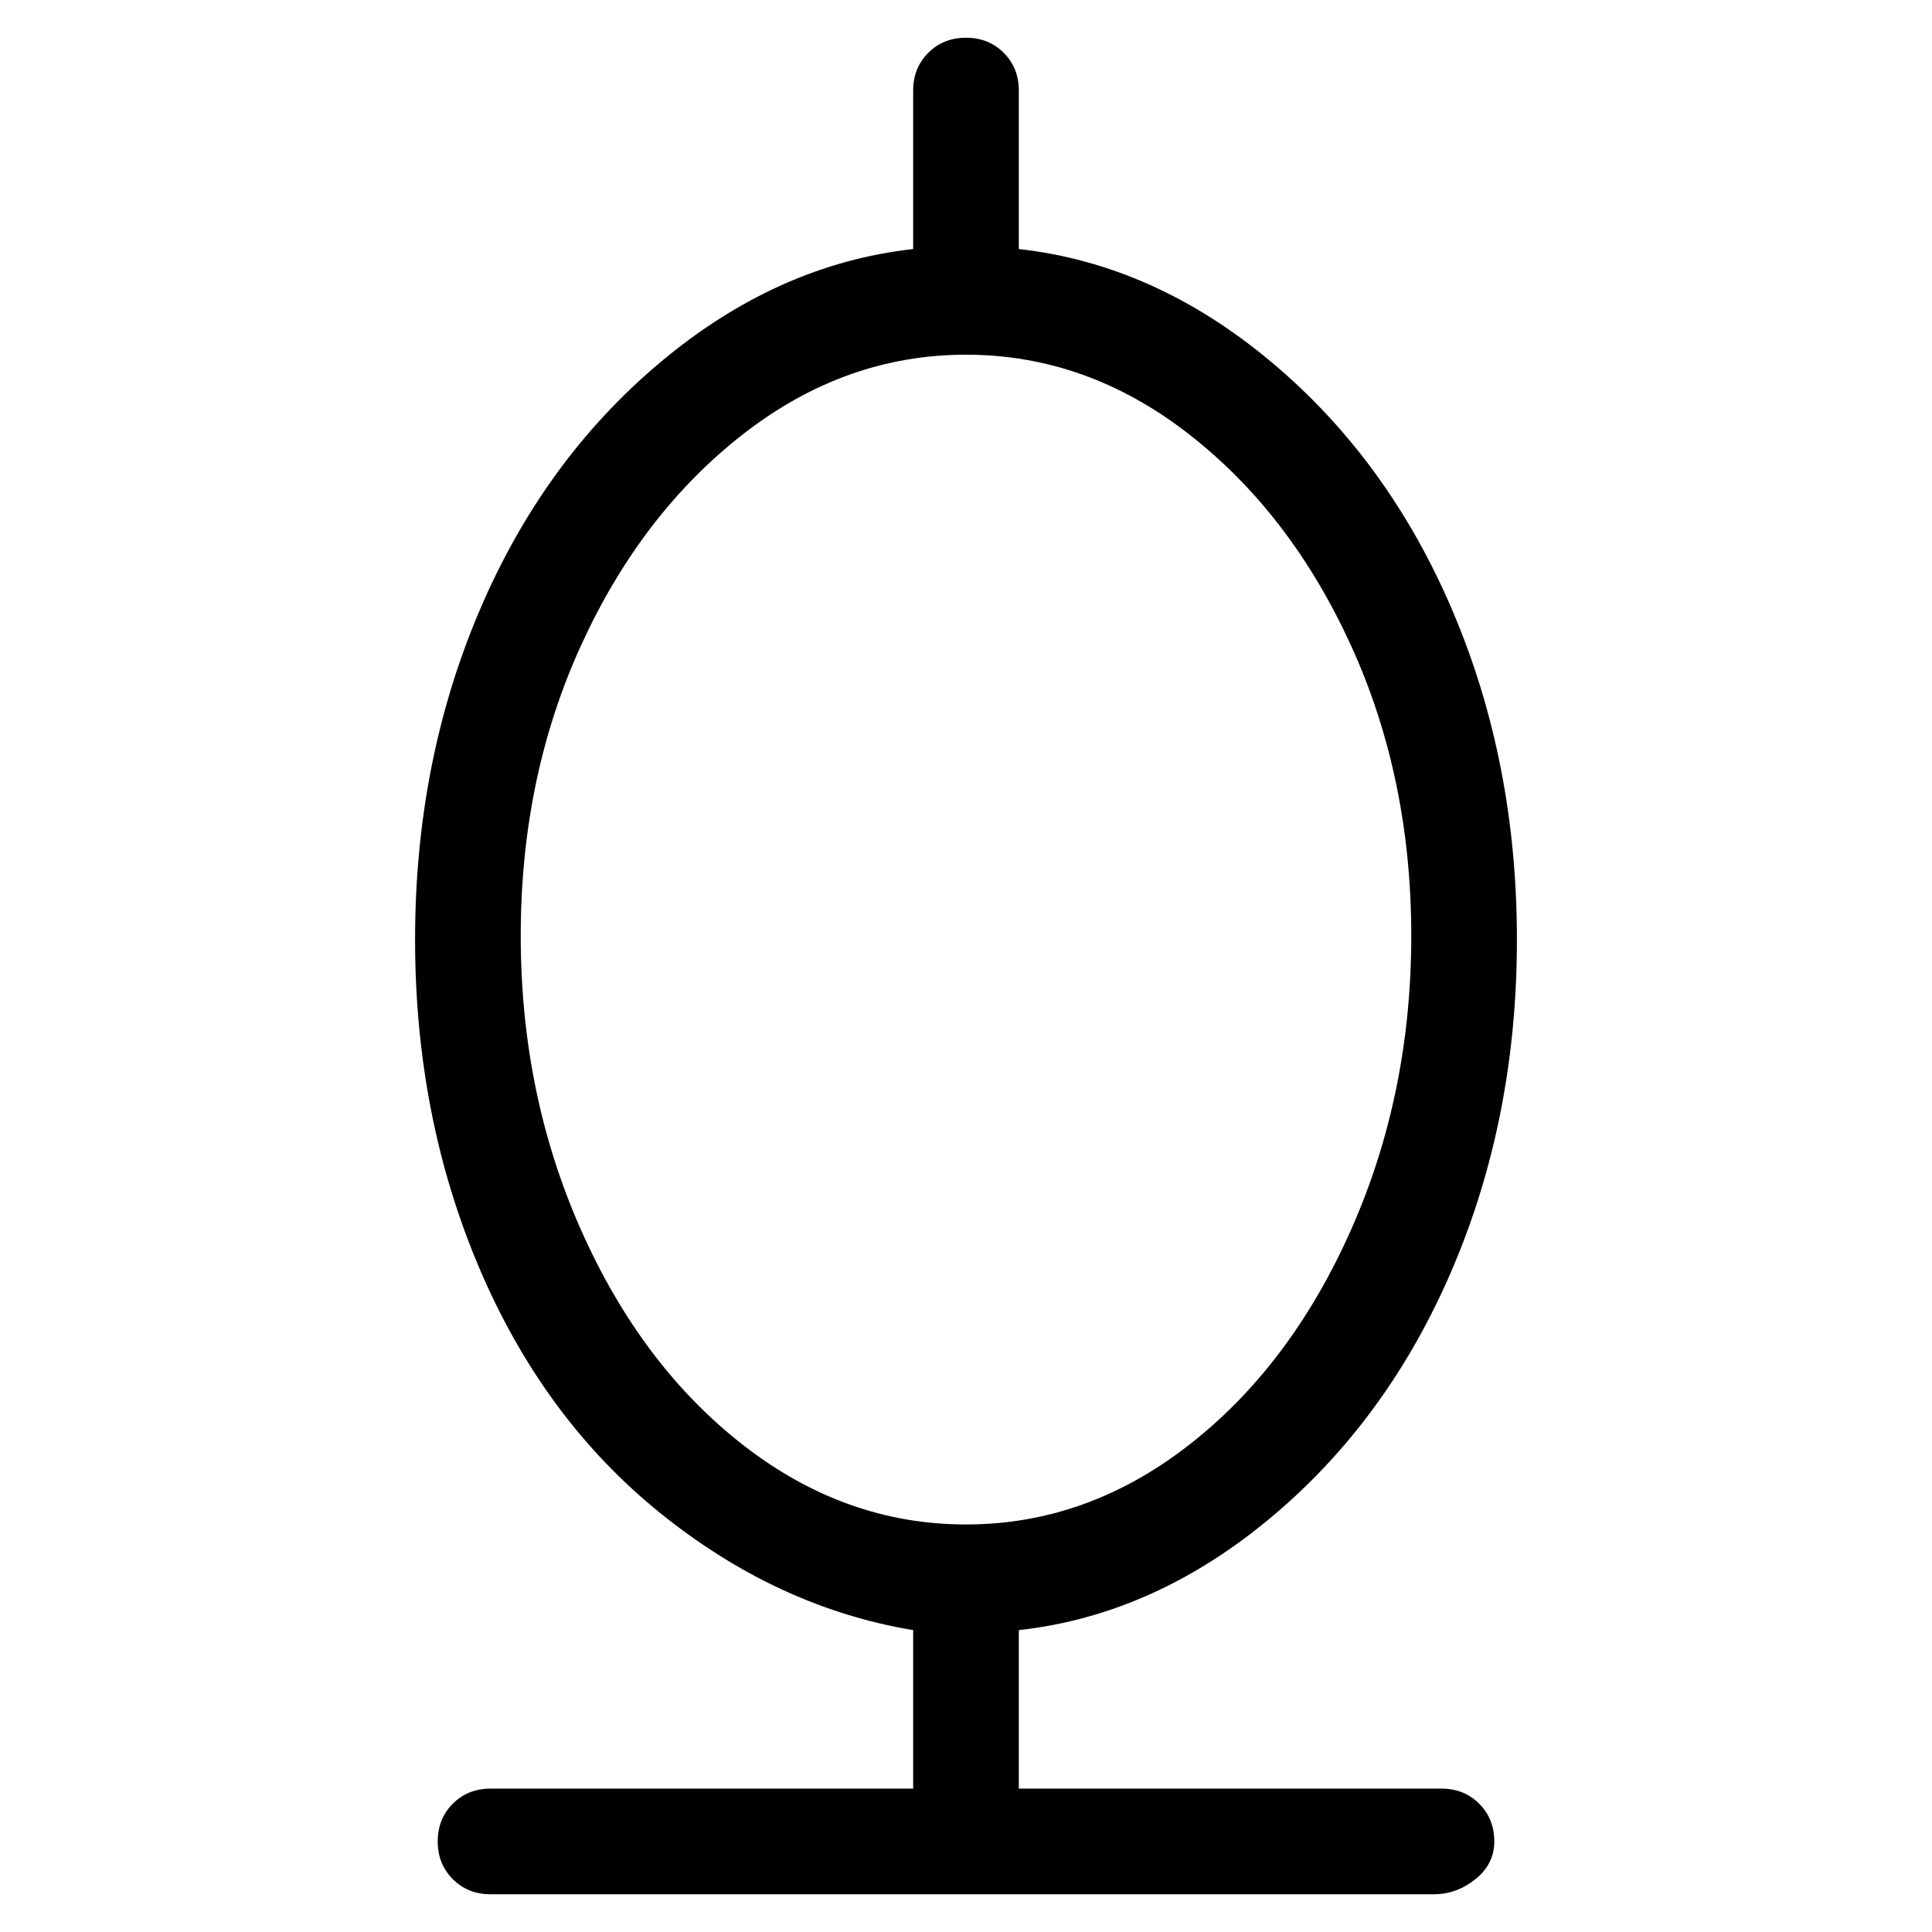 <svg viewBox="0 0 256 256" xmlns="http://www.w3.org/2000/svg">
  <path transform="scale(1, -1) translate(0, -256)" fill="currentColor" d="M191 19h-56v21q18 2 33.5 15t24 33t8.5 43.5t-8.5 43.5t-24 33t-33.5 15v21q0 3 -2 5t-5 2t-5 -2t-2 -5v-21q-18 -2 -33.5 -15t-24 -33t-8.5 -43.5t8.5 -43.5t24 -32.5t33.5 -15.5v-21h-56q-3 0 -5 -2t-2 -5t2 -5t5 -2h125q3 0 5.5 2t2.5 5t-2 5t-5 2zM69 132 q0 21 8 38.5t21.5 28t29.5 10.5t29.5 -10.5t21.5 -28t8 -38.5t-8 -39t-21.5 -28.5t-29.5 -10.5t-29.5 10.5t-21.5 28.5t-8 39z" />
</svg>